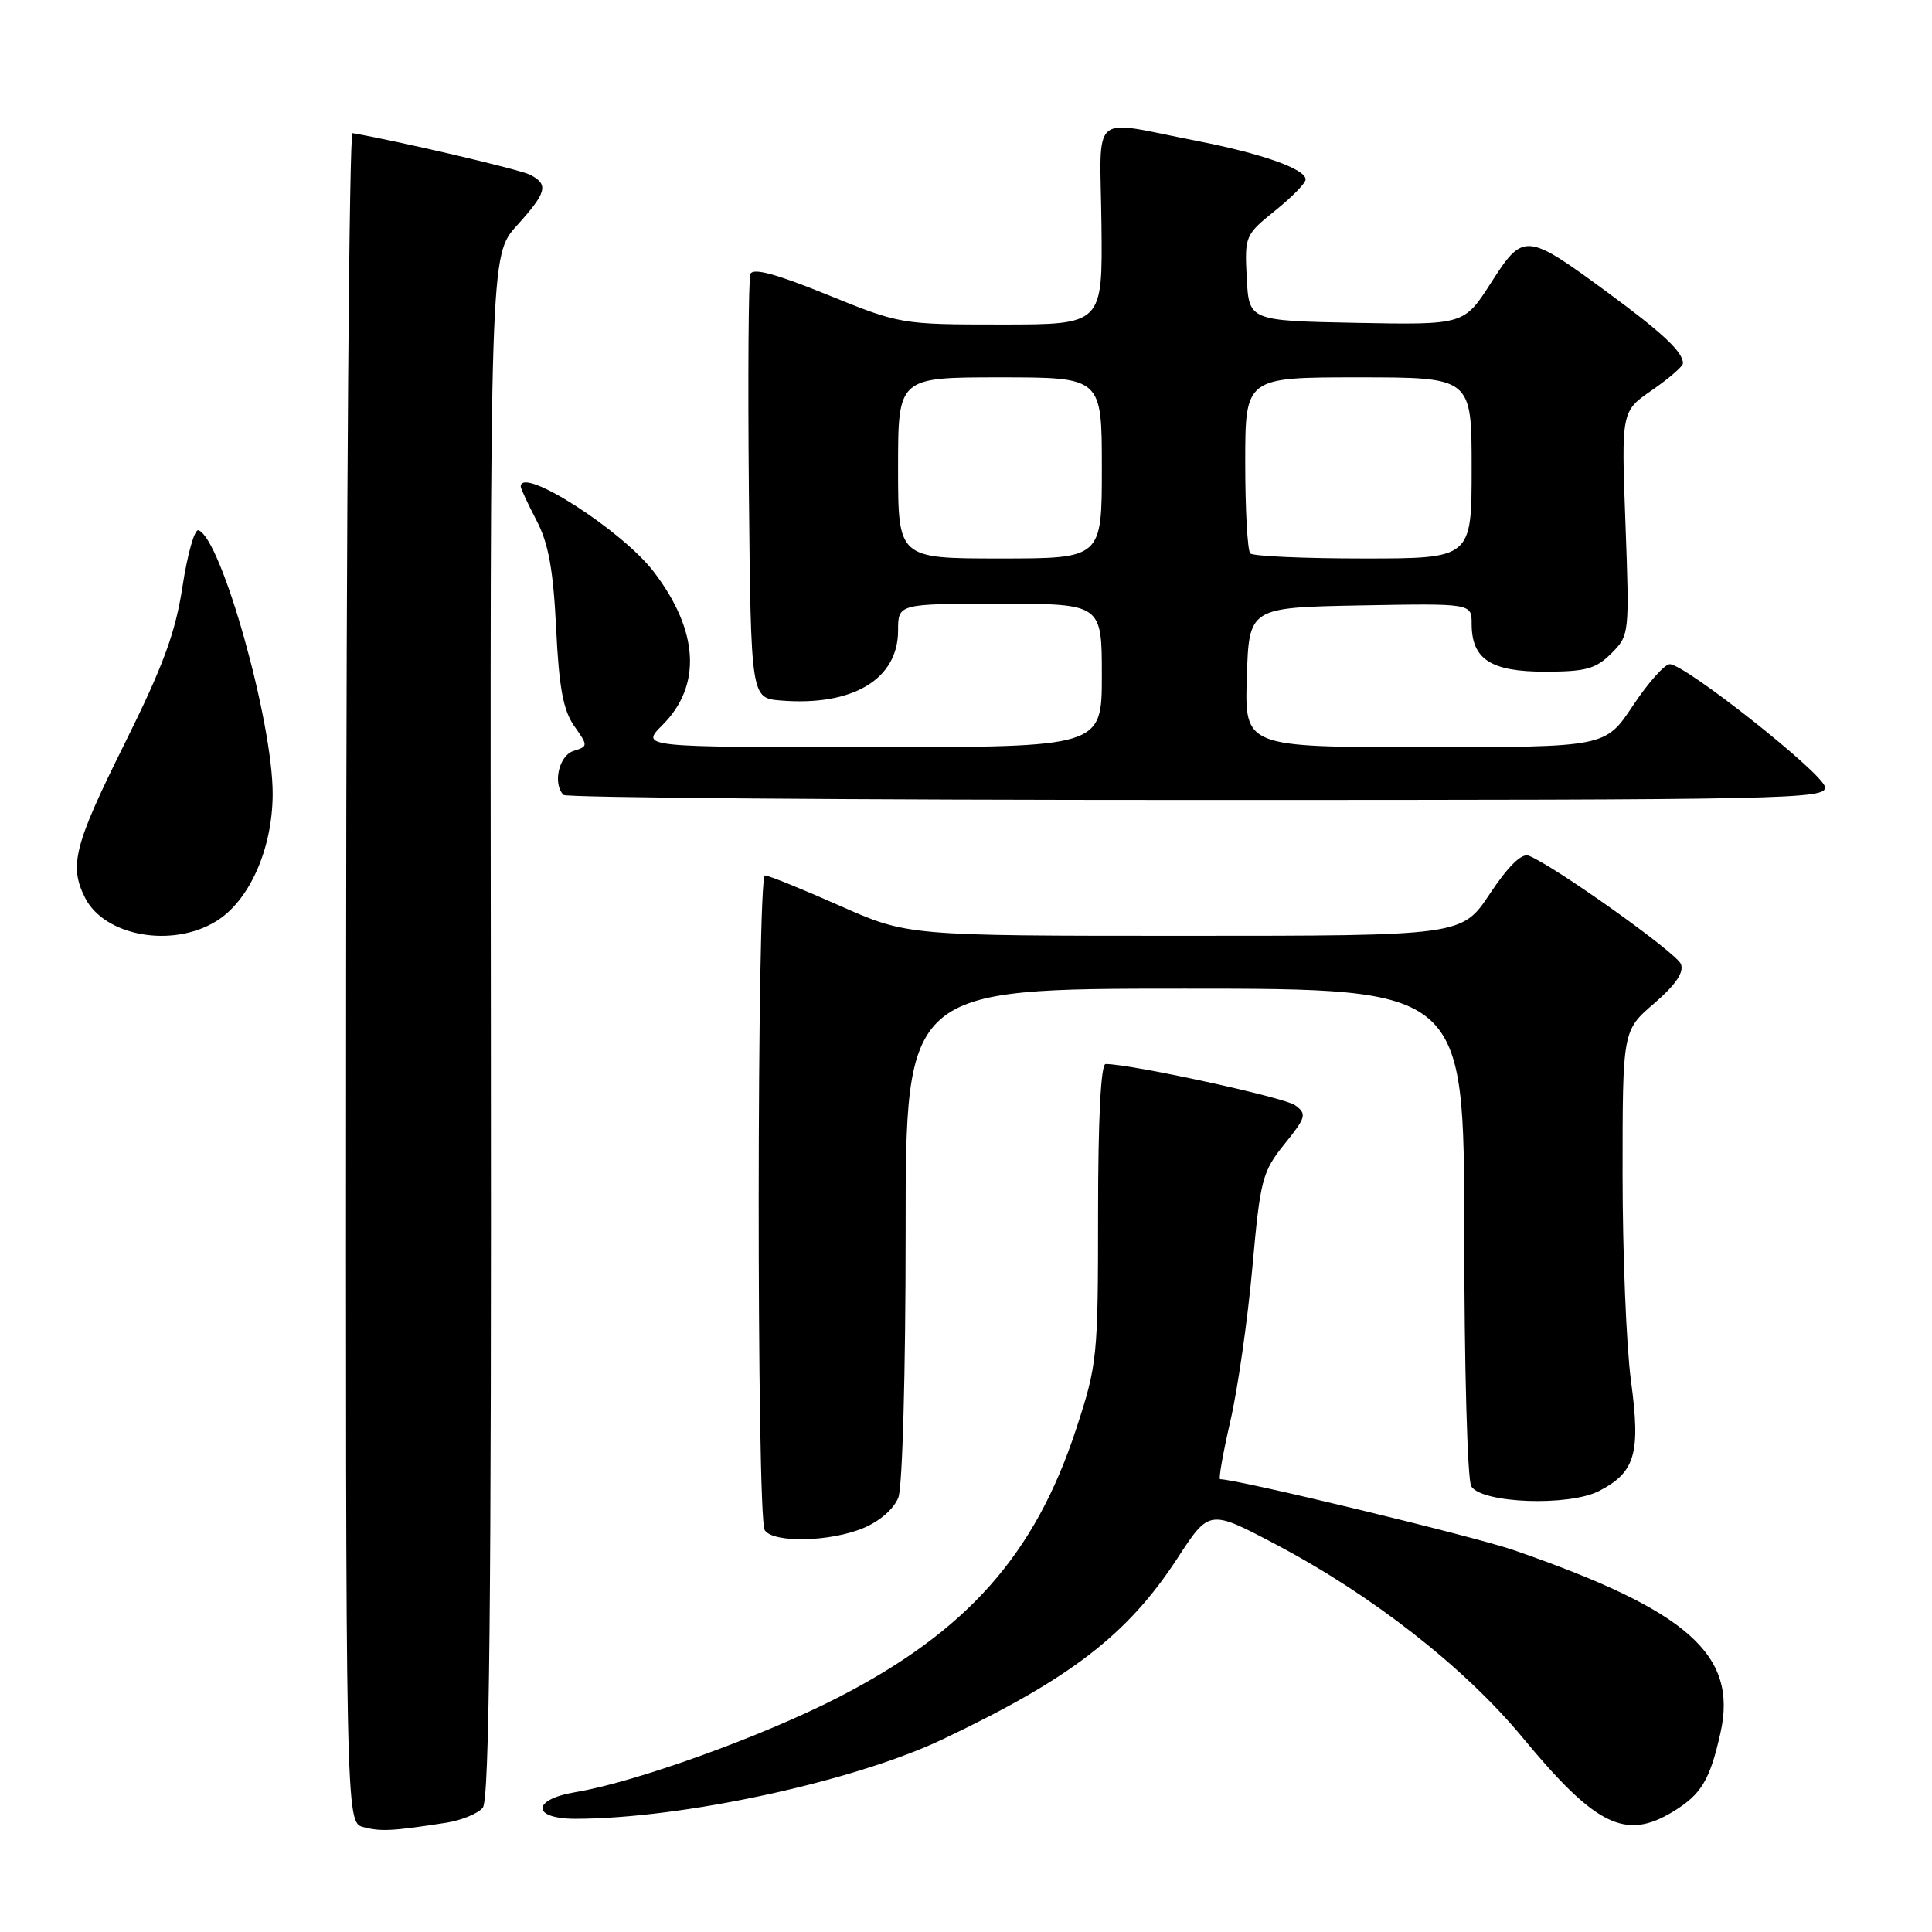 <?xml version="1.0" encoding="UTF-8" standalone="no"?>
<!DOCTYPE svg PUBLIC "-//W3C//DTD SVG 1.1//EN" "http://www.w3.org/Graphics/SVG/1.1/DTD/svg11.dtd" >
<svg xmlns="http://www.w3.org/2000/svg" xmlns:xlink="http://www.w3.org/1999/xlink" version="1.1" viewBox="0 0 256 256">
 <g >
 <path fill="currentColor"
d=" M 59.15 241.52 C 61.16 241.20 63.33 240.31 63.97 239.53 C 64.85 238.47 65.12 212.77 65.04 135.97 C 64.93 33.82 64.93 33.82 68.47 29.91 C 72.46 25.48 72.74 24.45 70.25 23.16 C 68.92 22.47 52.85 18.70 46.71 17.64 C 46.27 17.56 45.89 67.90 45.86 129.49 C 45.80 241.48 45.80 241.48 48.15 242.10 C 50.47 242.71 51.98 242.63 59.15 241.52 Z  M 221.69 240.05 C 225.44 237.76 226.57 235.88 227.97 229.61 C 230.29 219.26 223.65 213.39 200.58 205.40 C 195.29 203.57 163.96 196.00 161.67 196.00 C 161.44 196.00 162.06 192.51 163.04 188.25 C 164.02 183.99 165.32 174.88 165.94 168.01 C 166.99 156.29 167.25 155.27 170.19 151.61 C 173.08 148.02 173.19 147.61 171.61 146.45 C 170.17 145.40 149.73 140.96 146.50 140.99 C 145.87 141.00 145.50 148.26 145.50 160.75 C 145.50 179.82 145.40 180.80 142.61 189.31 C 137.15 205.99 128.15 216.14 111.06 224.92 C 100.98 230.10 84.17 236.16 76.25 237.47 C 70.42 238.44 70.42 241.00 76.25 241.00 C 90.38 240.99 113.12 236.07 124.92 230.46 C 141.88 222.40 149.43 216.58 156.02 206.47 C 160.24 199.99 160.24 199.99 169.07 204.65 C 181.86 211.39 194.08 220.96 201.77 230.26 C 211.45 241.96 215.39 243.89 221.69 240.05 Z  M 114.41 202.47 C 116.58 201.57 118.47 199.91 119.04 198.41 C 119.58 196.97 120.00 181.84 120.00 163.43 C 120.00 131.00 120.00 131.00 157.00 131.00 C 194.00 131.00 194.00 131.00 194.02 163.25 C 194.02 181.03 194.44 196.15 194.95 196.95 C 196.38 199.21 207.90 199.62 211.89 197.56 C 216.69 195.07 217.41 192.59 216.11 182.95 C 215.50 178.40 215.00 166.10 215.00 155.62 C 215.00 136.55 215.00 136.55 219.18 132.96 C 222.03 130.50 223.16 128.85 222.73 127.74 C 222.16 126.26 205.83 114.64 202.55 113.38 C 201.62 113.03 199.83 114.79 197.42 118.42 C 193.72 124.00 193.72 124.00 156.98 124.00 C 120.25 124.00 120.25 124.00 111.24 120.00 C 106.28 117.80 101.84 116.00 101.36 116.00 C 100.28 116.00 100.24 201.04 101.33 202.75 C 102.42 204.48 110.00 204.32 114.41 202.47 Z  M 28.61 122.09 C 33.02 119.41 36.10 112.52 36.13 105.26 C 36.18 95.69 29.31 71.27 26.29 70.26 C 25.78 70.09 24.83 73.45 24.18 77.73 C 23.24 83.87 21.63 88.24 16.50 98.56 C 9.82 112.00 9.12 114.71 11.28 118.98 C 13.85 124.04 22.78 125.65 28.61 122.09 Z  M 241.81 104.26 C 241.45 102.38 223.30 88.03 221.26 88.01 C 220.58 88.00 218.38 90.47 216.37 93.50 C 212.72 99.00 212.72 99.00 188.82 99.00 C 164.92 99.00 164.92 99.00 165.21 89.75 C 165.50 80.50 165.50 80.50 180.25 80.22 C 195.00 79.95 195.00 79.95 195.00 82.64 C 195.00 87.35 197.51 89.00 204.70 89.00 C 210.13 89.00 211.46 88.63 213.51 86.58 C 215.90 84.19 215.92 84.03 215.38 69.33 C 214.83 54.50 214.83 54.50 218.91 51.69 C 221.16 50.14 223.00 48.54 223.00 48.13 C 223.00 46.64 220.35 44.15 213.00 38.74 C 202.20 30.80 201.85 30.77 197.56 37.48 C 193.99 43.05 193.99 43.05 179.74 42.78 C 165.50 42.50 165.50 42.50 165.20 36.84 C 164.91 31.28 164.99 31.11 168.95 27.92 C 171.18 26.13 173.00 24.27 173.00 23.78 C 173.00 22.39 167.22 20.35 158.50 18.65 C 144.21 15.87 145.77 14.49 145.95 29.75 C 146.10 43.00 146.10 43.00 132.71 43.00 C 119.43 43.00 119.26 42.97 109.62 39.05 C 102.78 36.27 99.76 35.46 99.43 36.31 C 99.18 36.98 99.09 49.90 99.23 65.01 C 99.50 92.50 99.50 92.50 103.46 92.82 C 112.98 93.60 119.00 90.01 119.00 83.55 C 119.00 80.00 119.00 80.00 132.50 80.00 C 146.00 80.00 146.00 80.00 146.00 89.50 C 146.00 99.00 146.00 99.00 115.42 99.00 C 84.85 99.00 84.85 99.00 87.79 96.06 C 93.01 90.84 92.60 83.59 86.64 75.78 C 82.46 70.29 69.00 61.66 69.00 64.47 C 69.00 64.73 69.94 66.75 71.09 68.96 C 72.68 71.99 73.31 75.48 73.69 83.24 C 74.07 91.10 74.63 94.13 76.08 96.19 C 77.94 98.83 77.94 98.89 75.98 99.51 C 74.06 100.12 73.21 103.87 74.67 105.33 C 75.03 105.70 112.87 106.00 158.74 106.00 C 237.47 106.00 242.13 105.90 241.81 104.26 Z  M 119.00 62.00 C 119.00 50.00 119.00 50.00 132.50 50.00 C 146.00 50.00 146.00 50.00 146.00 62.00 C 146.00 74.00 146.00 74.00 132.50 74.00 C 119.00 74.00 119.00 74.00 119.00 62.00 Z  M 165.67 73.33 C 165.30 72.97 165.00 67.57 165.00 61.33 C 165.00 50.00 165.00 50.00 180.00 50.00 C 195.00 50.00 195.00 50.00 195.00 62.00 C 195.00 74.00 195.00 74.00 180.67 74.00 C 172.78 74.00 166.03 73.70 165.67 73.33 Z "/>
</g>
</svg>